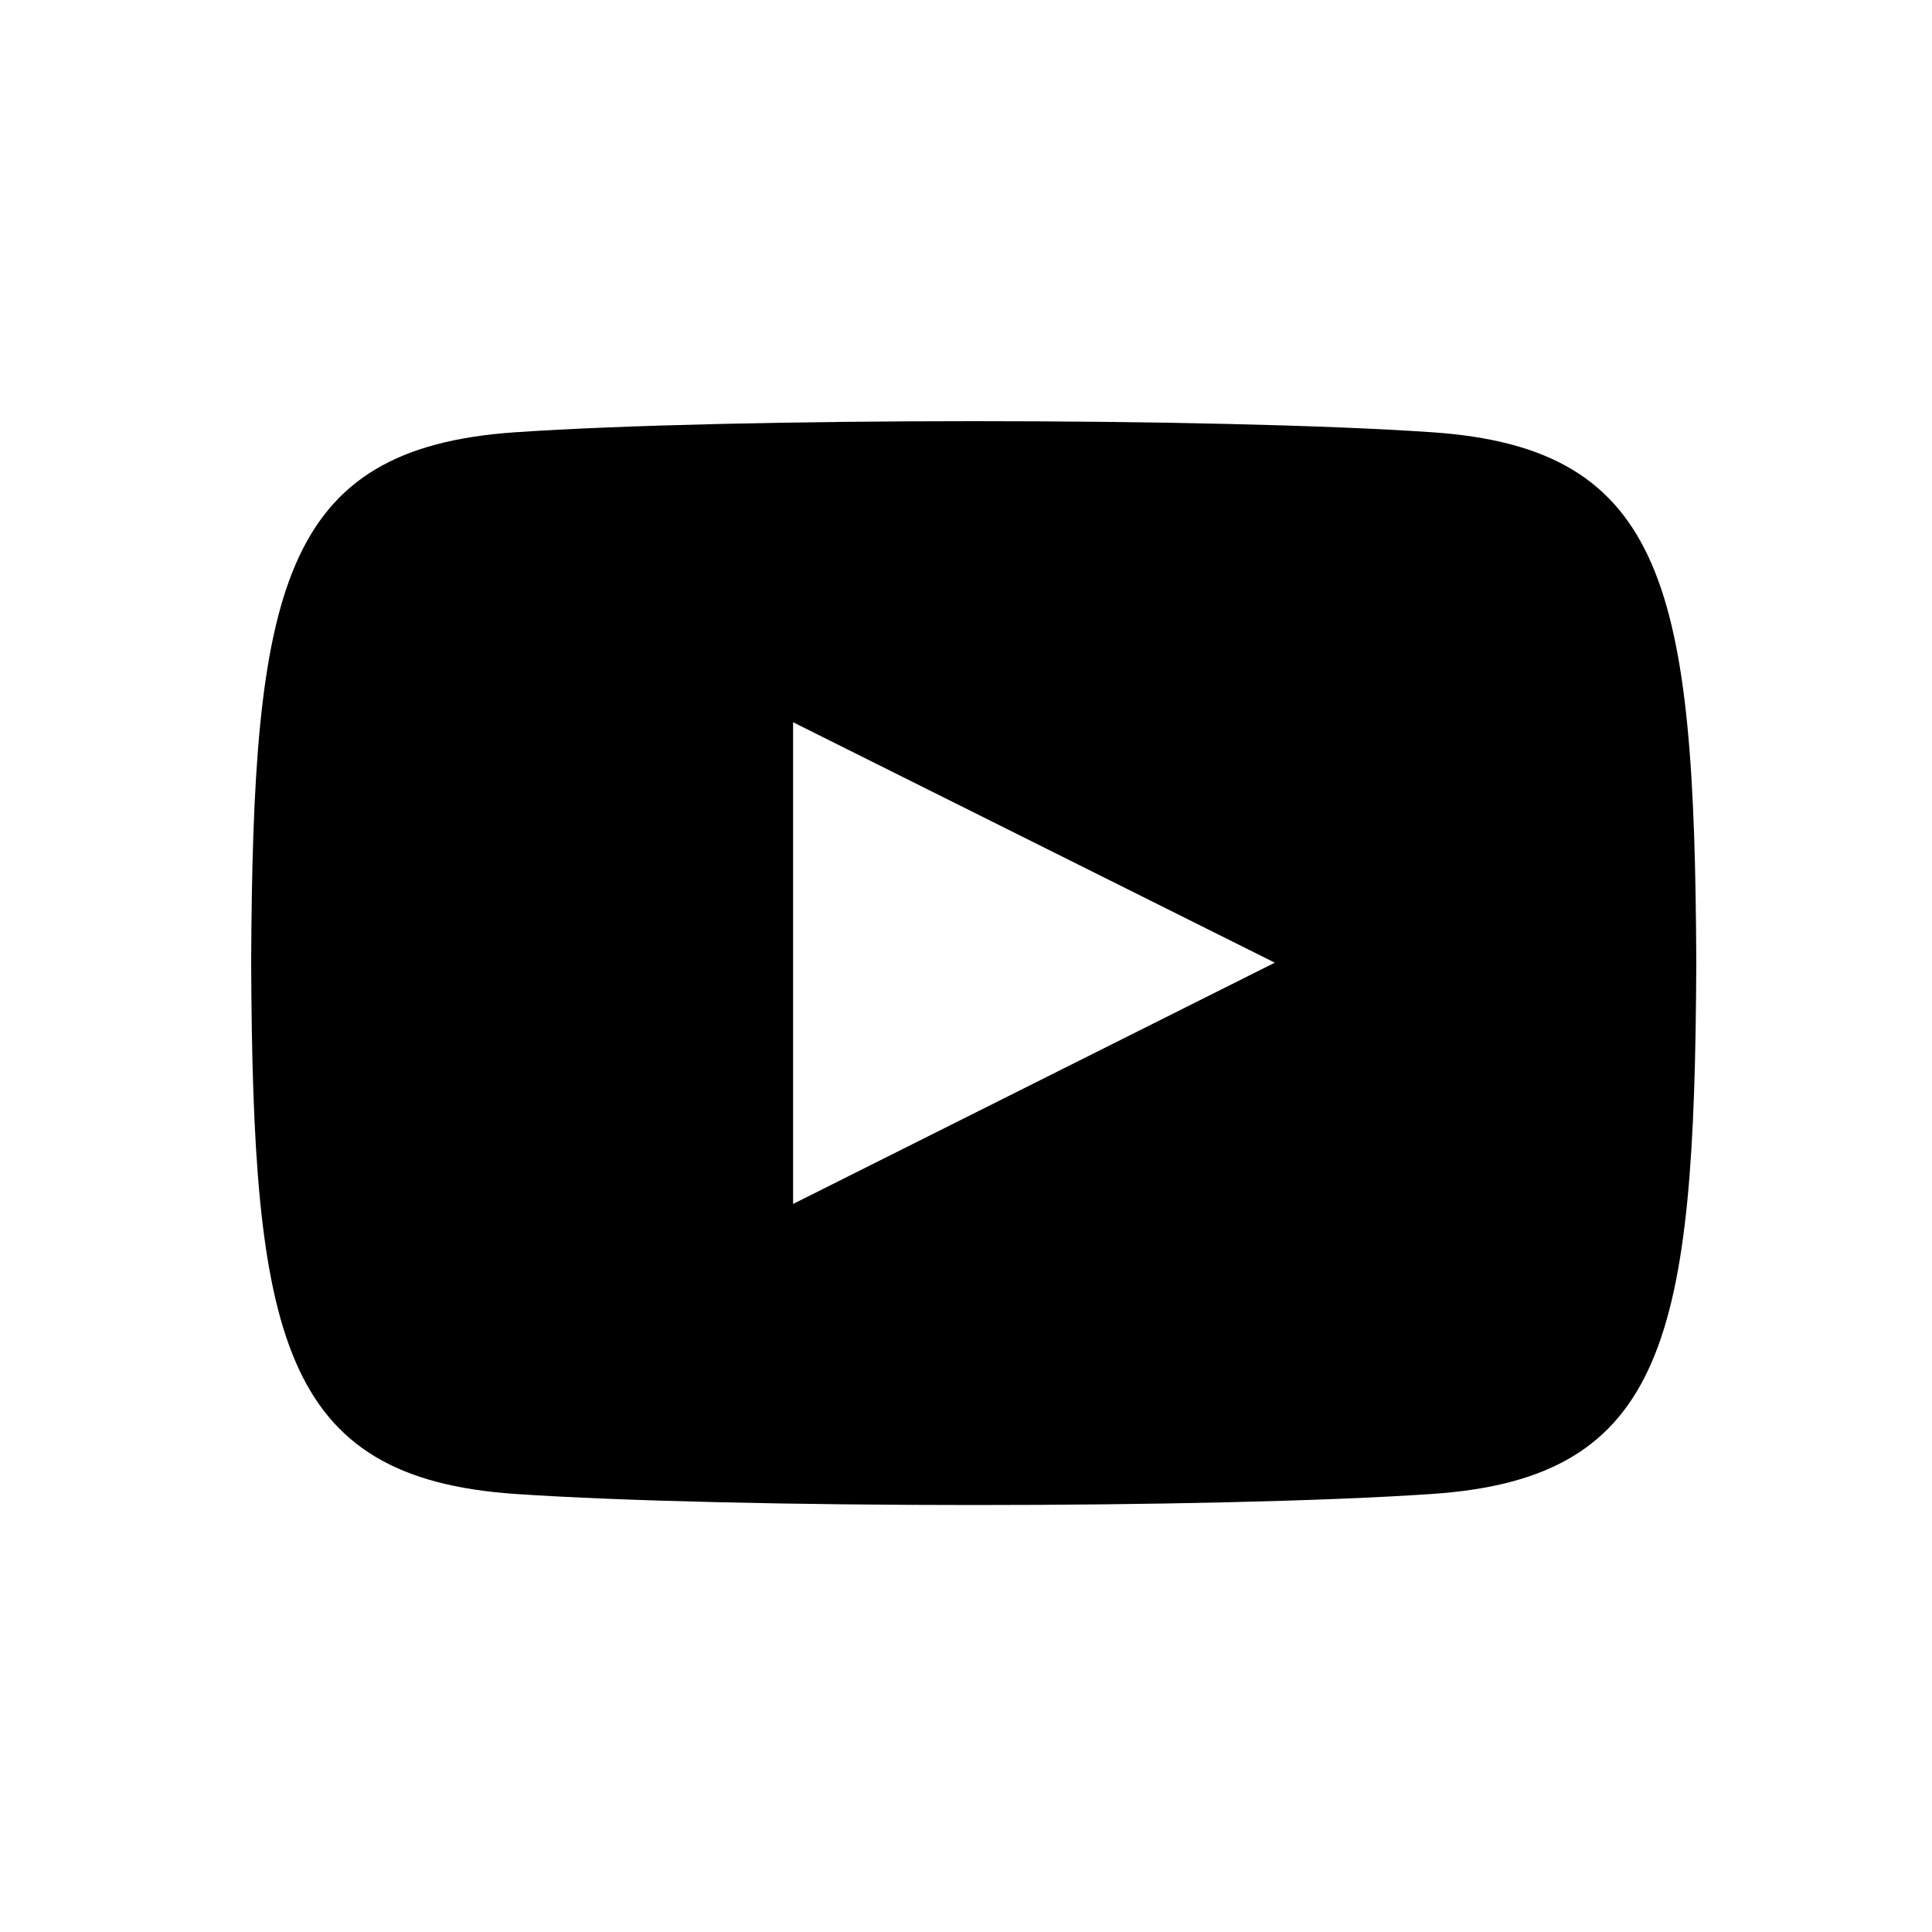<svg viewBox="0 0 500 500" xmlns="http://www.w3.org/2000/svg"><title>icon-youtube</title><path d="M370.667 111.87c-56.162-3.834-181.25-3.819-237.334 0C72.605 116.013 65.452 152.696 65 249.25c.452 96.382 7.542 133.22 68.333 137.38 56.1 3.819 181.172 3.834 237.334 0 60.728-4.144 67.881-40.827 68.333-137.38-.452-96.382-7.542-133.22-68.333-137.38zM205.25 311.581V186.918l124.667 62.223-124.667 62.441z" fill="currentColor" fill-rule="nonzero"/></svg>
